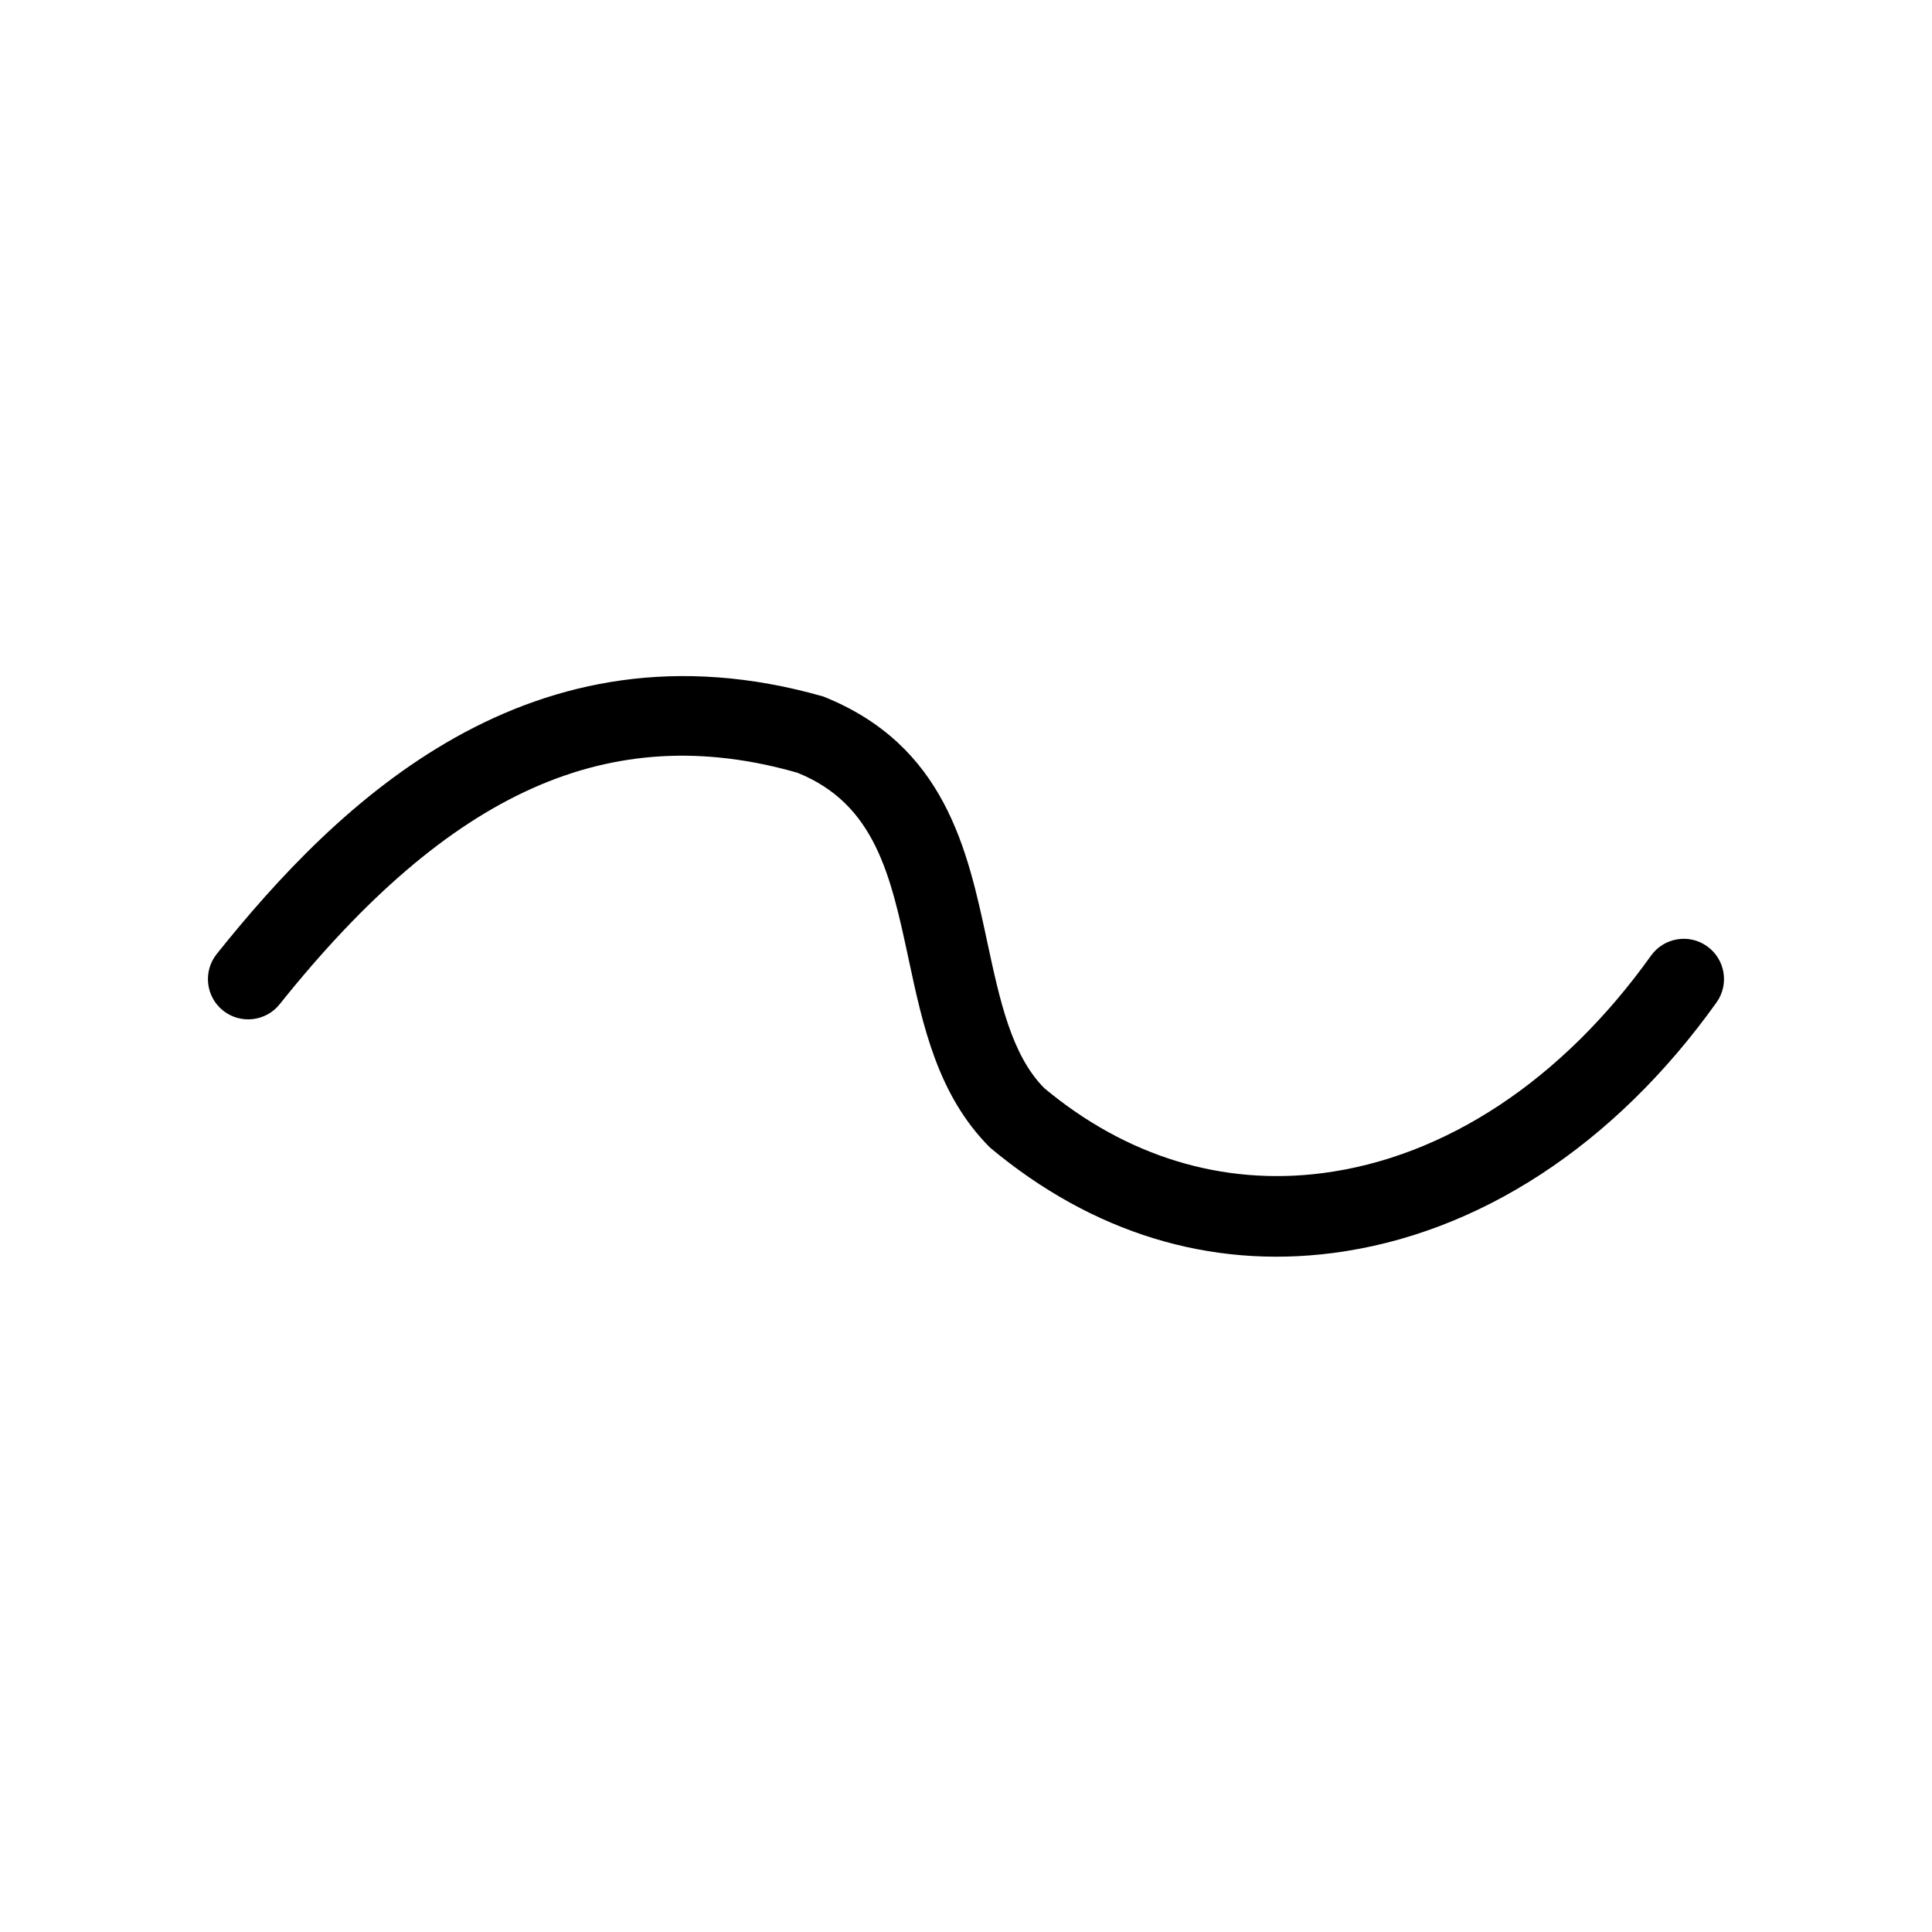 <?xml version="1.0" encoding="utf-8"?>
<!-- Generator: Adobe Illustrator 12.0.0, SVG Export Plug-In . SVG Version: 6.00 Build 51448)  -->
<!DOCTYPE svg PUBLIC "-//W3C//DTD SVG 1.1//EN" "http://www.w3.org/Graphics/SVG/1.1/DTD/svg11.dtd">
<svg  version="1.1" id="レイヤー_1" xmlns="http://www.w3.org/2000/svg" xmlns:xlink="http://www.w3.org/1999/xlink" width="48" height="48" viewBox="0 0 48 48"
	 overflow="visible" enable-background="new 0 0 48 48" xml:space="preserve">
<circle fill="none" cx="24" cy="24" r="24"/>
<g>
	<path d="M5.385,23.701c-0.345,0.432-0.274,1.062,0.156,1.406c0.432,0.345,1.062,0.274,1.406-0.156
		c4.244-5.308,8.212-7.082,12.863-5.753c1.939,0.781,2.32,2.561,2.762,4.621c0.356,1.669,0.726,3.394,2.025,4.693
		c2.545,2.127,5.464,3.012,8.509,2.62c3.616-0.465,7.005-2.676,9.54-6.226c0.321-0.449,0.217-1.073-0.232-1.395
		s-1.073-0.217-1.395,0.232c-2.209,3.092-5.109,5.011-8.168,5.404c-2.479,0.318-4.867-0.412-6.906-2.112
		c-0.815-0.82-1.107-2.188-1.418-3.636c-0.489-2.289-1.044-4.883-4.071-6.094C13.184,15.226,8.377,19.961,5.385,23.701z"/>
</g>
</svg>
